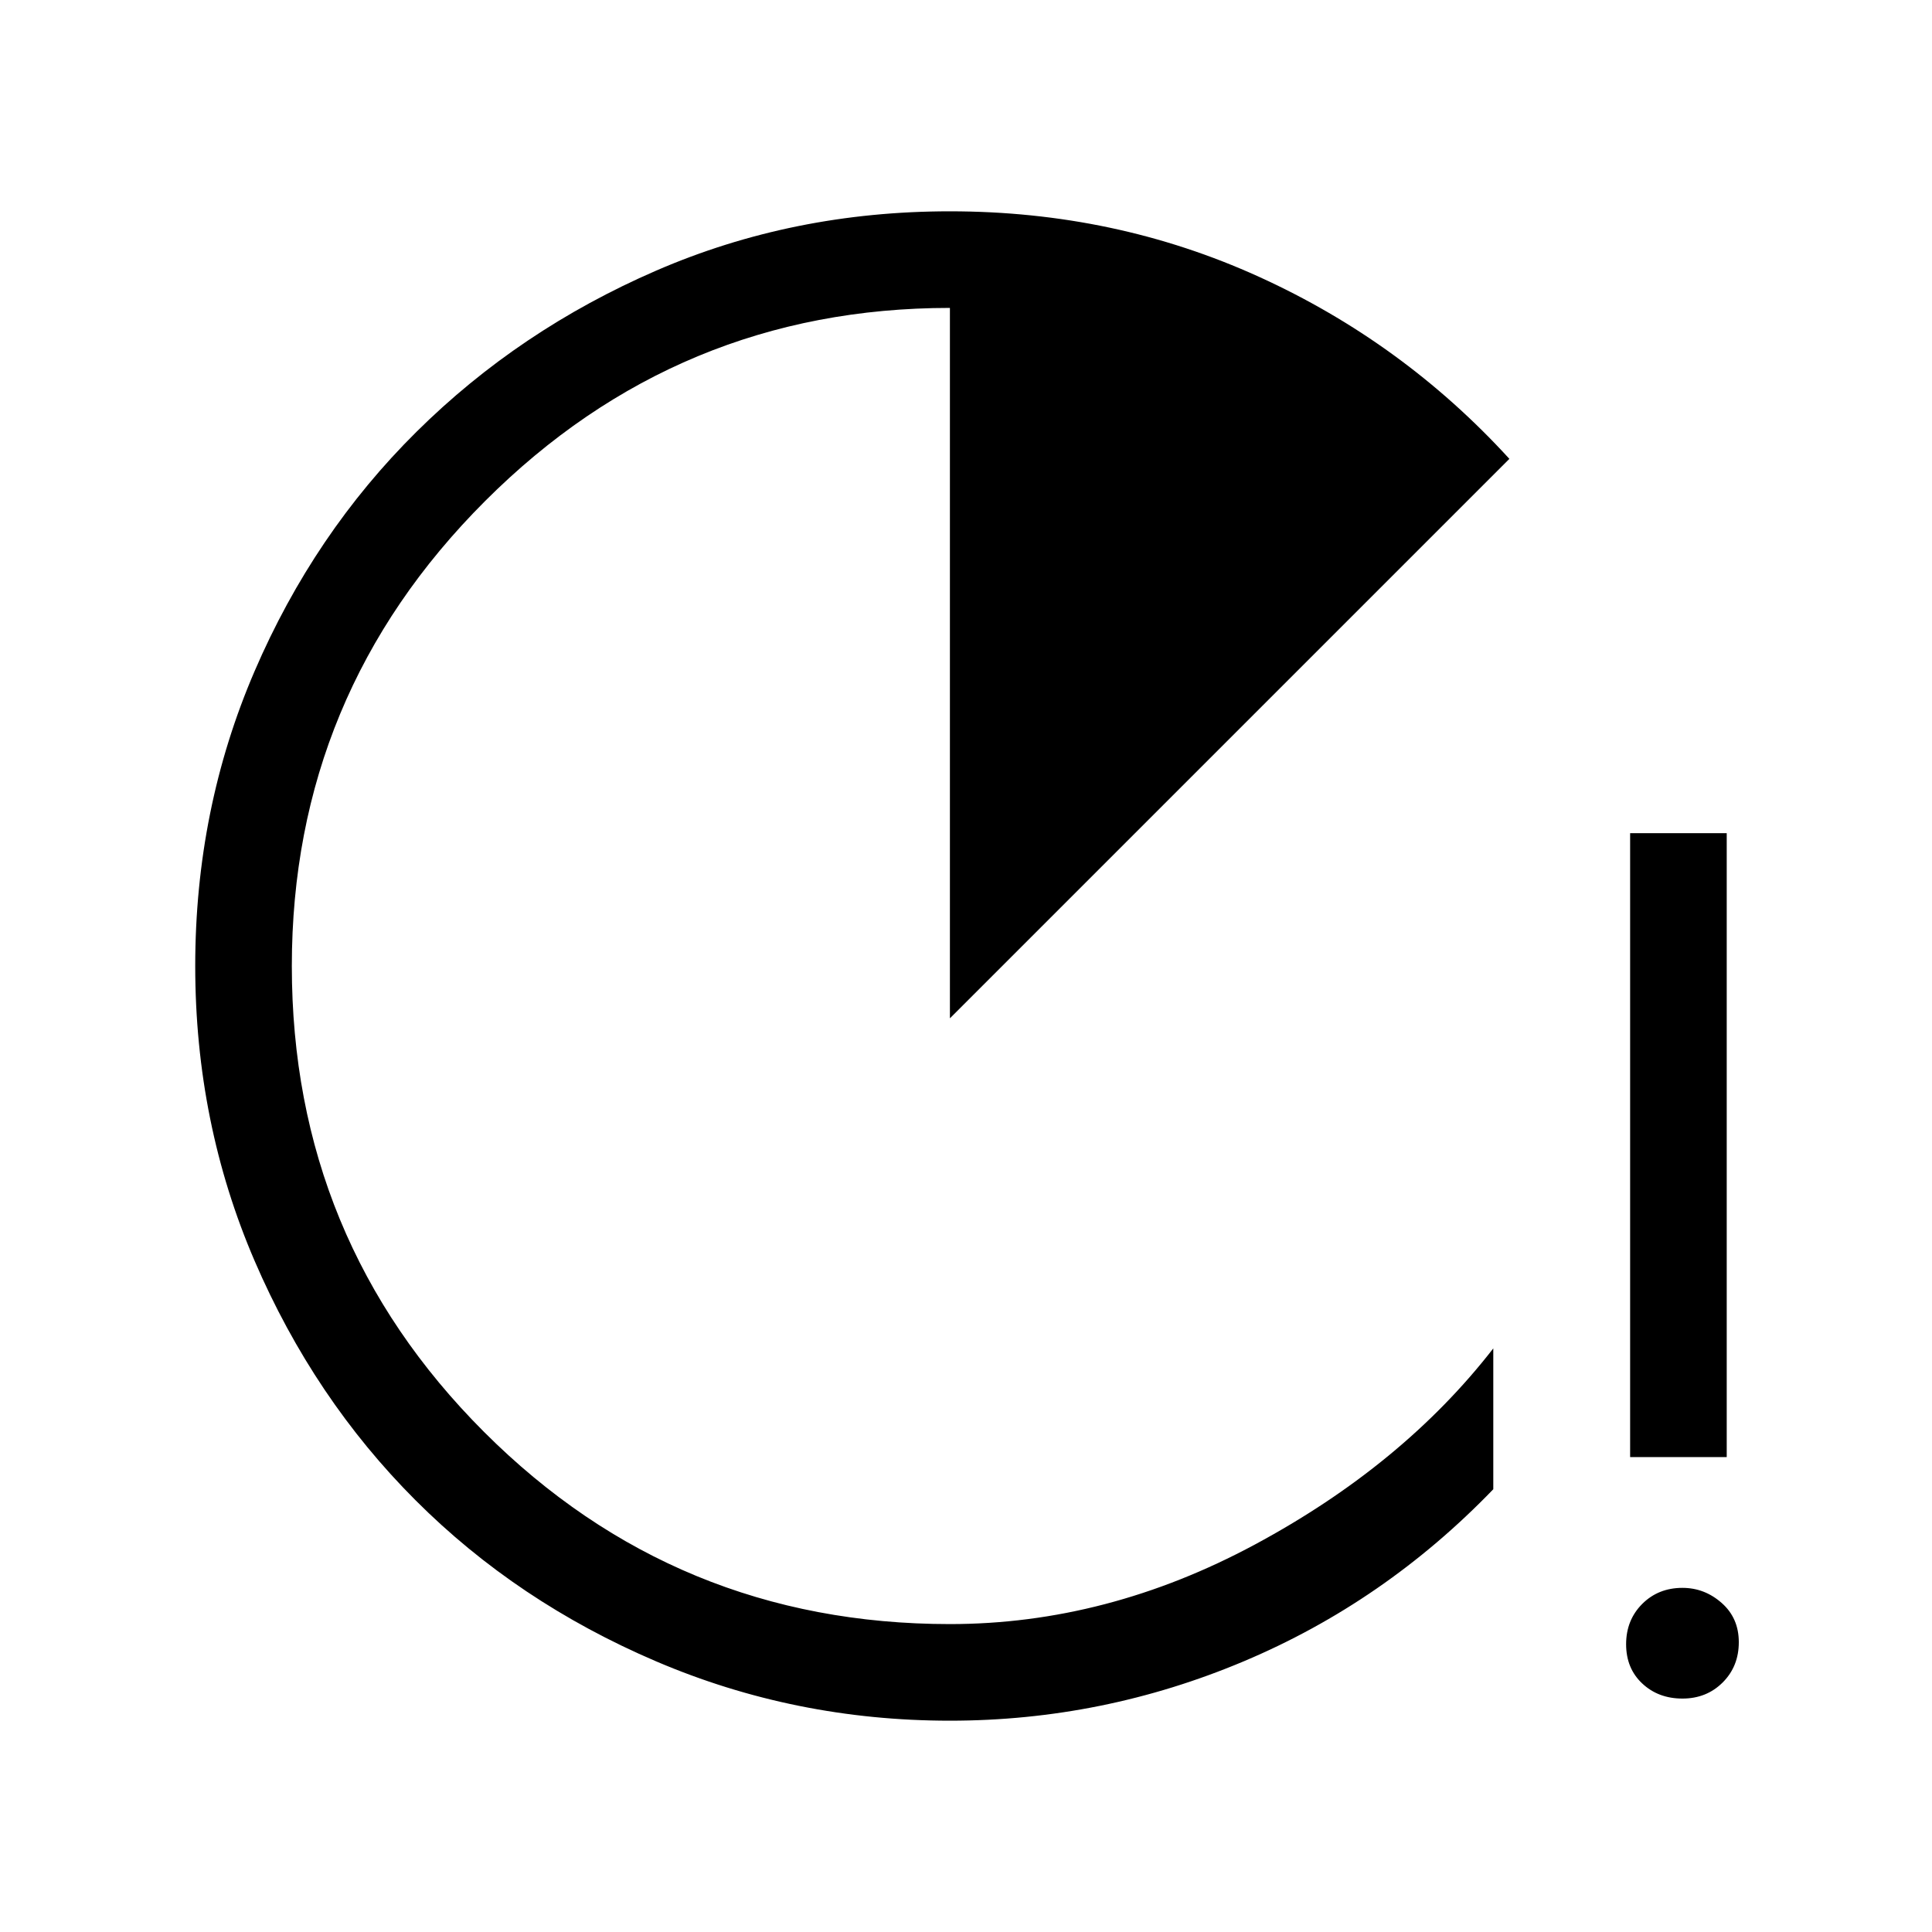 <svg xmlns="http://www.w3.org/2000/svg" height="40" width="40"><path d="M19.667 35.625q-3.209 0-6.084-1.229-2.875-1.229-4.979-3.334-2.104-2.104-3.333-4.958T4.042 20q0-3.25 1.229-6.104t3.354-4.958q2.125-2.105 4.958-3.334 2.834-1.229 6.084-1.229 3.416 0 6.395 1.354 2.98 1.354 5.188 3.771L19.667 21.083V6.375q-5.625 0-9.625 4t-4 9.625q0 5.667 3.979 9.646 3.979 3.979 9.646 3.979 3.25 0 6.312-1.646 3.063-1.646 4.938-4.062v2.916q-2.25 2.334-5.167 3.563t-6.083 1.229Zm14.083-5.458V17.25h2v12.917Zm1.083 5q-.5 0-.833-.313-.333-.312-.333-.812t.333-.834q.333-.333.833-.333.459 0 .813.313Q36 33.5 36 34t-.333.833q-.334.334-.834.334Z"/></svg>